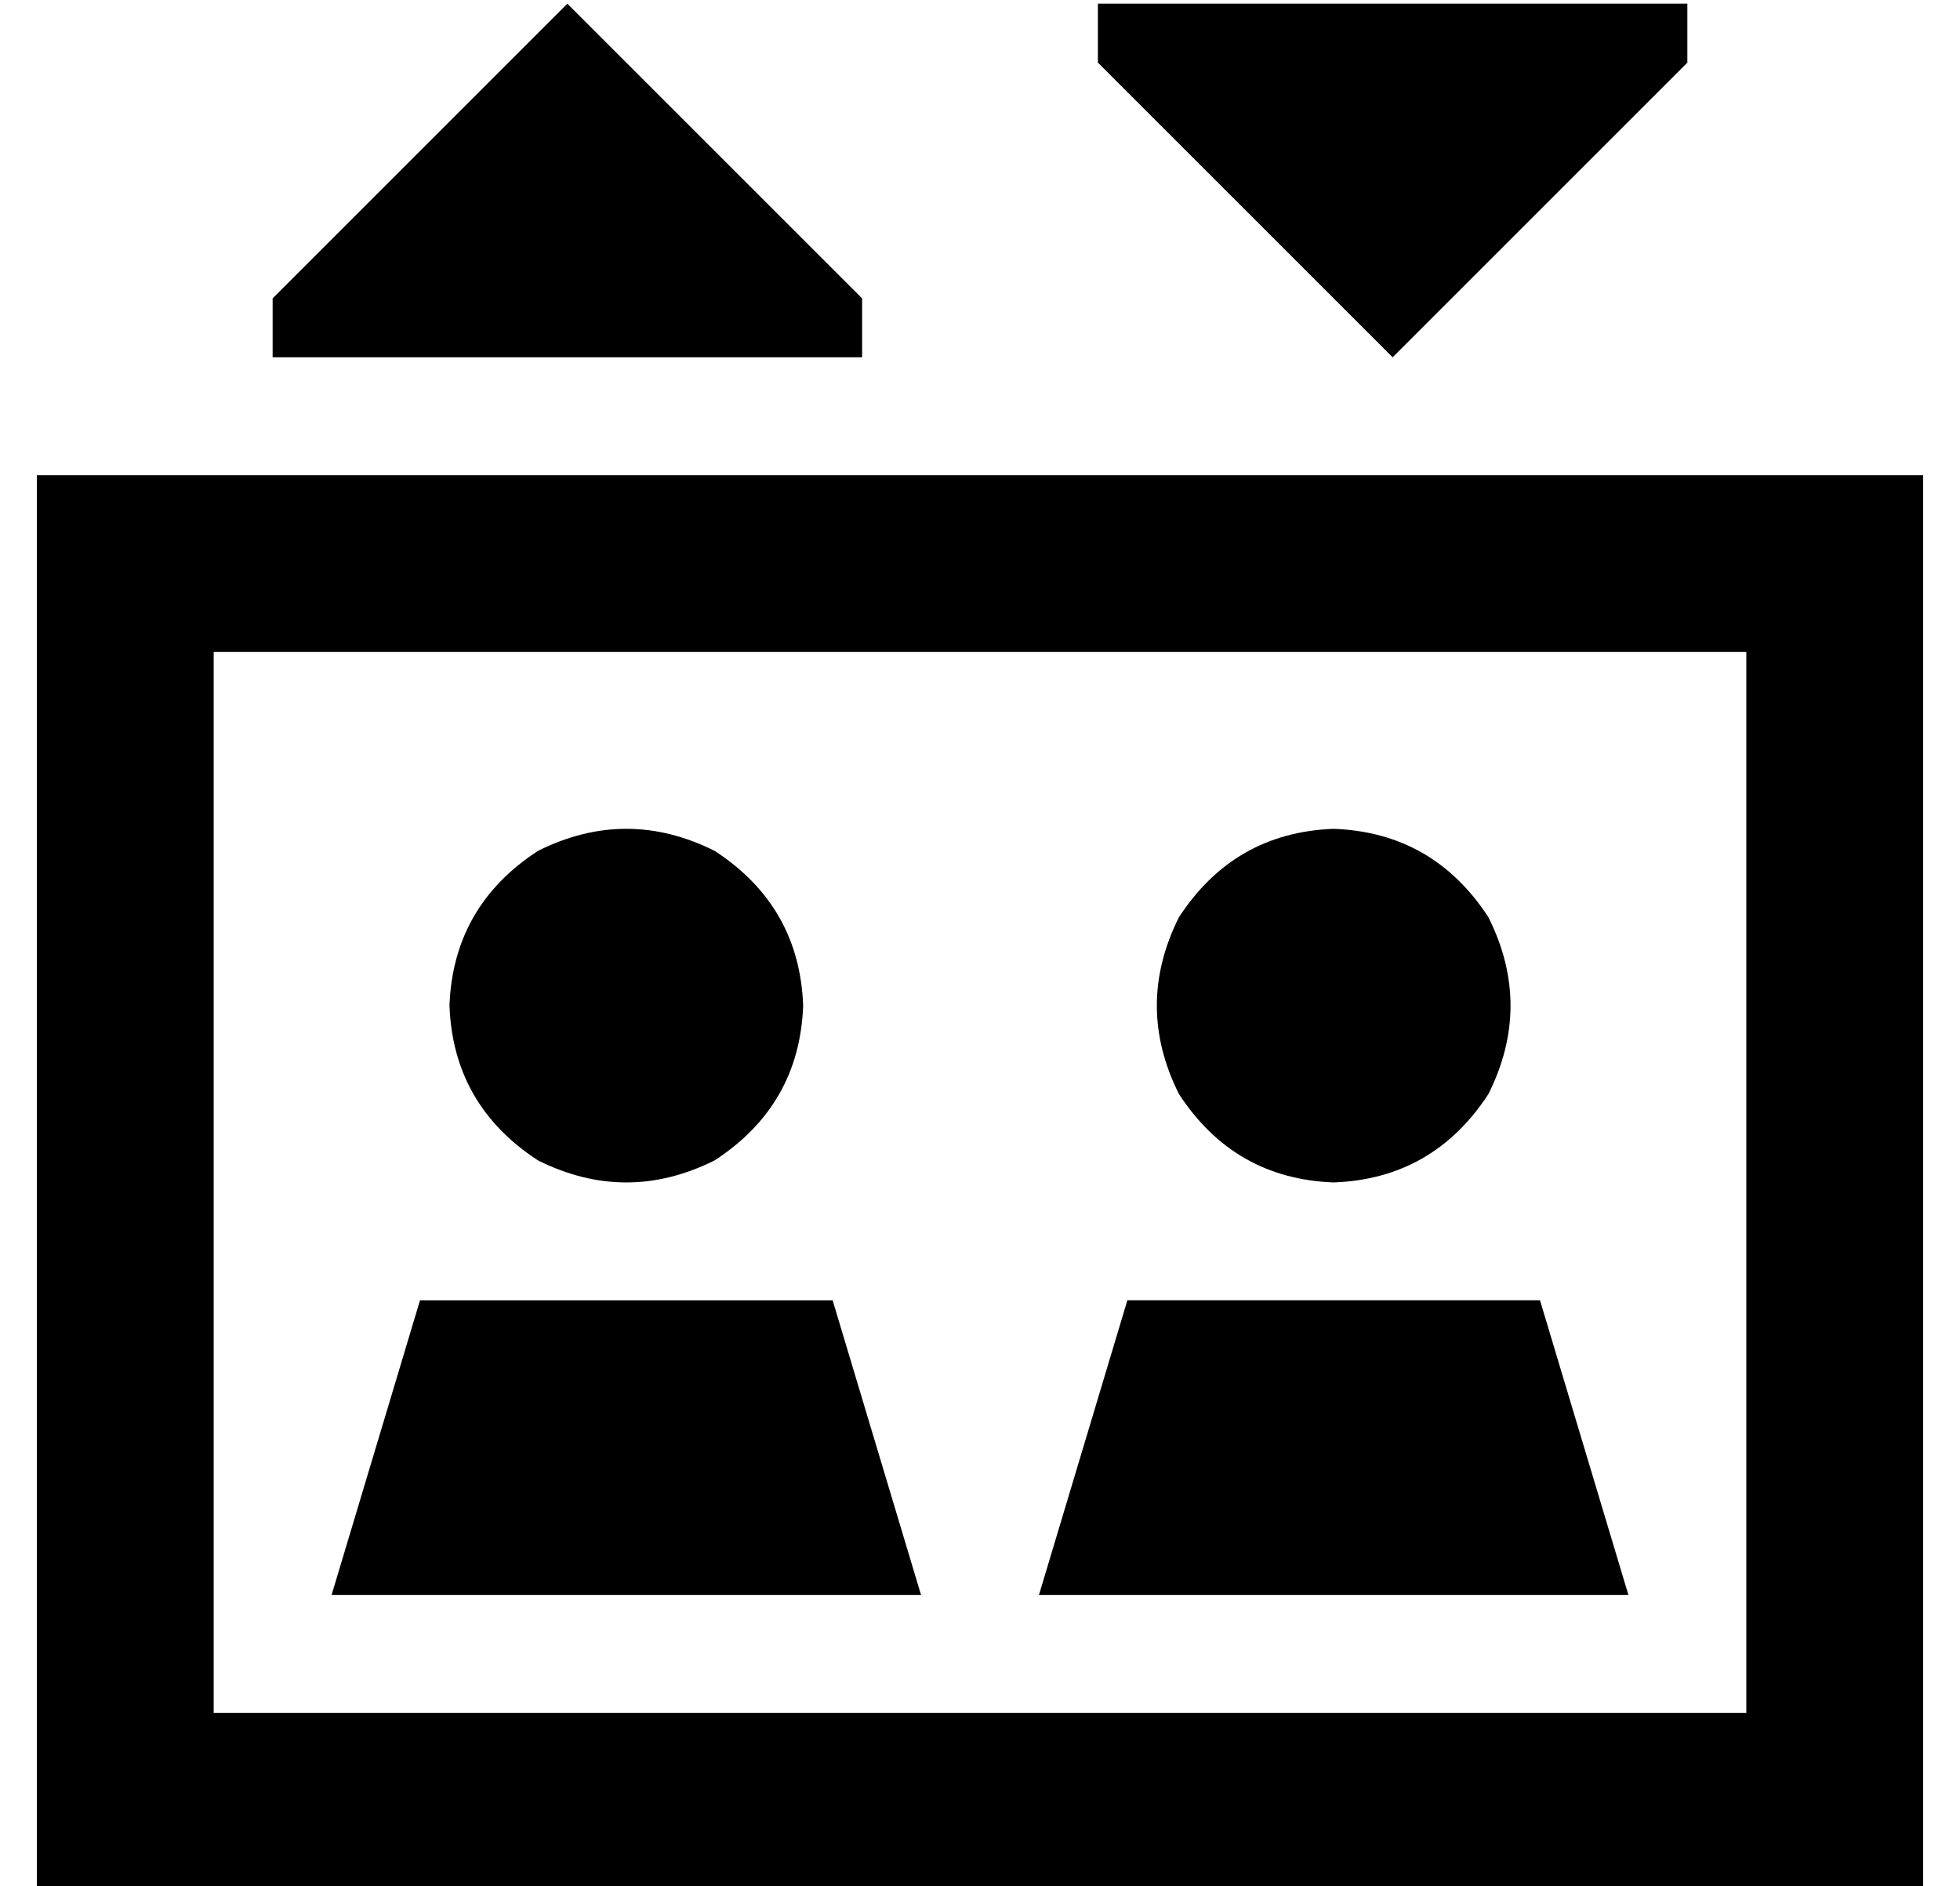 <?xml version="1.0" standalone="no"?>
<!DOCTYPE svg PUBLIC "-//W3C//DTD SVG 1.1//EN" "http://www.w3.org/Graphics/SVG/1.1/DTD/svg11.dtd" >
<svg xmlns="http://www.w3.org/2000/svg" xmlns:xlink="http://www.w3.org/1999/xlink" version="1.1" viewBox="-10 -40 532 512">
   <path fill="currentColor"
d="M64 41v16v-16v16h160v0v-16v0l-80 -80v0l-80 80v0zM464 137v288v-288v288h-416v0v-288v0h416v0zM48 89h-48h48h-48v48v0v288v0v48v0h48h464v-48v0v-288v0v-48v0h-48h-416zM368 57l80 -80l-80 80l80 -80v-16v0h-160v0v16v0l80 80v0zM216 313h-112h112h-112l-24 80v0h160v0
l-24 -80v0zM432 393l-24 -80l24 80l-24 -80h-112v0l-24 80v0h160v0zM208 233q-1 -27 -24 -42q-24 -12 -48 0q-23 15 -24 42q1 27 24 42q24 12 48 0q23 -15 24 -42v0zM352 281q27 -1 42 -24q12 -24 0 -48q-15 -23 -42 -24q-27 1 -42 24q-12 24 0 48q15 23 42 24v0z" />
</svg>
